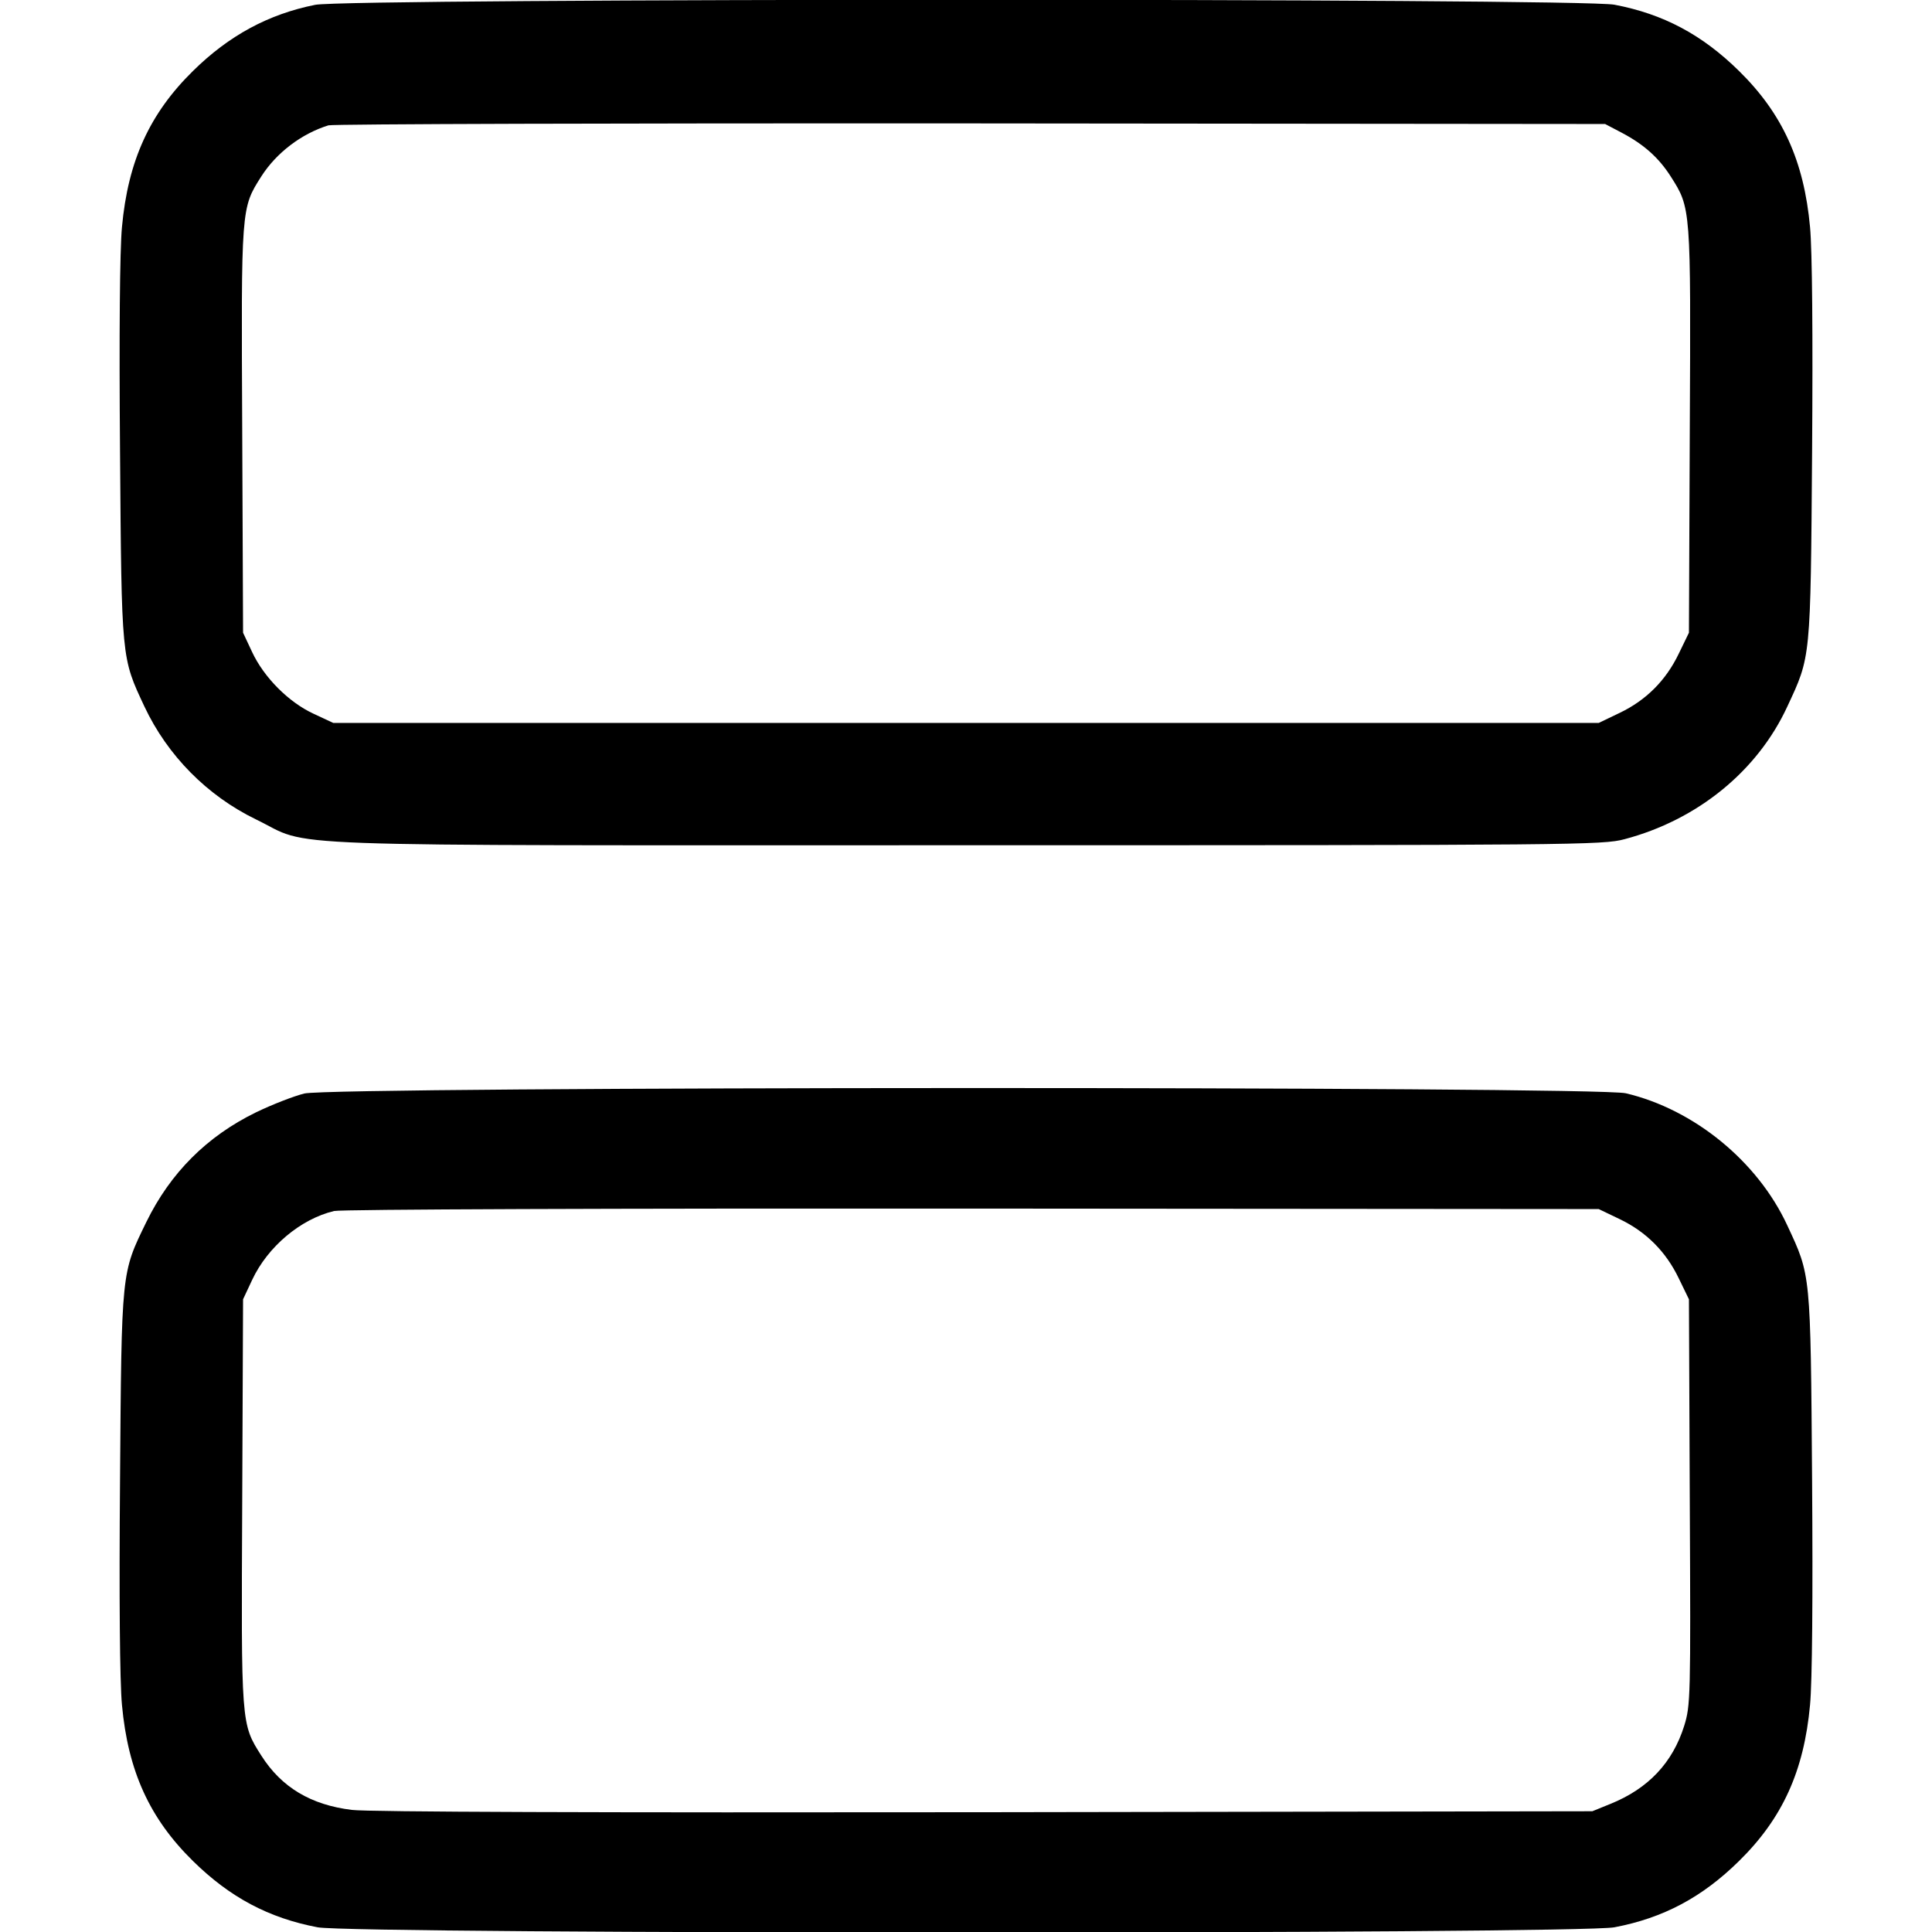 <svg class="bi bi-view-stacked" width="1em" height="1em" viewBox="0 0 16 16" fill="currentColor" xmlns="http://www.w3.org/2000/svg"><path d="M2.610 0.040 C 2.224 0.117,1.896 0.294,1.599 0.587 C 1.239 0.940,1.060 1.333,1.010 1.881 C 0.992 2.072,0.986 2.771,0.994 3.740 C 1.007 5.470,1.005 5.443,1.196 5.851 C 1.387 6.257,1.716 6.590,2.120 6.786 C 2.604 7.020,2.052 7.000,8.000 7.000 C 13.050 7.000,13.274 6.998,13.453 6.950 C 14.058 6.790,14.554 6.386,14.801 5.853 C 14.997 5.432,14.994 5.471,15.007 3.740 C 15.014 2.773,15.008 2.072,14.990 1.881 C 14.940 1.333,14.761 0.940,14.401 0.587 C 14.096 0.287,13.775 0.116,13.370 0.039 C 13.083 -0.016,2.885 -0.015,2.610 0.040 M13.432 1.100 C 13.614 1.196,13.737 1.306,13.836 1.461 C 14.004 1.725,14.003 1.714,13.994 3.563 L 13.987 5.240 13.903 5.413 C 13.797 5.634,13.633 5.799,13.413 5.904 L 13.240 5.987 8.000 5.987 L 2.760 5.987 2.597 5.911 C 2.391 5.816,2.186 5.610,2.088 5.400 L 2.013 5.240 2.006 3.563 C 1.997 1.714,1.996 1.725,2.164 1.461 C 2.289 1.265,2.497 1.107,2.720 1.038 C 2.757 1.027,5.151 1.020,8.040 1.022 L 13.293 1.027 13.432 1.100 M2.520 9.056 C 2.432 9.078,2.252 9.148,2.120 9.212 C 1.714 9.410,1.411 9.713,1.212 10.120 C 1.004 10.548,1.007 10.511,0.994 12.260 C 0.986 13.229,0.992 13.928,1.010 14.119 C 1.060 14.667,1.239 15.060,1.599 15.413 C 1.904 15.713,2.225 15.884,2.630 15.961 C 2.932 16.019,13.068 16.019,13.370 15.961 C 13.775 15.884,14.096 15.713,14.401 15.413 C 14.761 15.060,14.940 14.667,14.990 14.119 C 15.008 13.928,15.014 13.227,15.007 12.260 C 14.994 10.529,14.997 10.568,14.801 10.147 C 14.556 9.618,14.029 9.187,13.464 9.054 C 13.212 8.995,2.767 8.997,2.520 9.056 M13.413 10.096 C 13.633 10.201,13.797 10.366,13.903 10.587 L 13.987 10.760 13.994 12.439 C 14.002 14.063,14.000 14.123,13.948 14.292 C 13.852 14.598,13.651 14.812,13.337 14.939 L 13.187 15.000 8.160 15.008 C 4.954 15.012,3.054 15.006,2.915 14.989 C 2.575 14.948,2.331 14.802,2.164 14.539 C 1.996 14.275,1.997 14.286,2.006 12.437 L 2.013 10.760 2.088 10.600 C 2.217 10.324,2.490 10.095,2.767 10.029 C 2.824 10.015,5.095 10.007,8.053 10.009 L 13.240 10.013 13.413 10.096 " stroke="none" fill="black" fill-rule="evenodd"></path></svg>